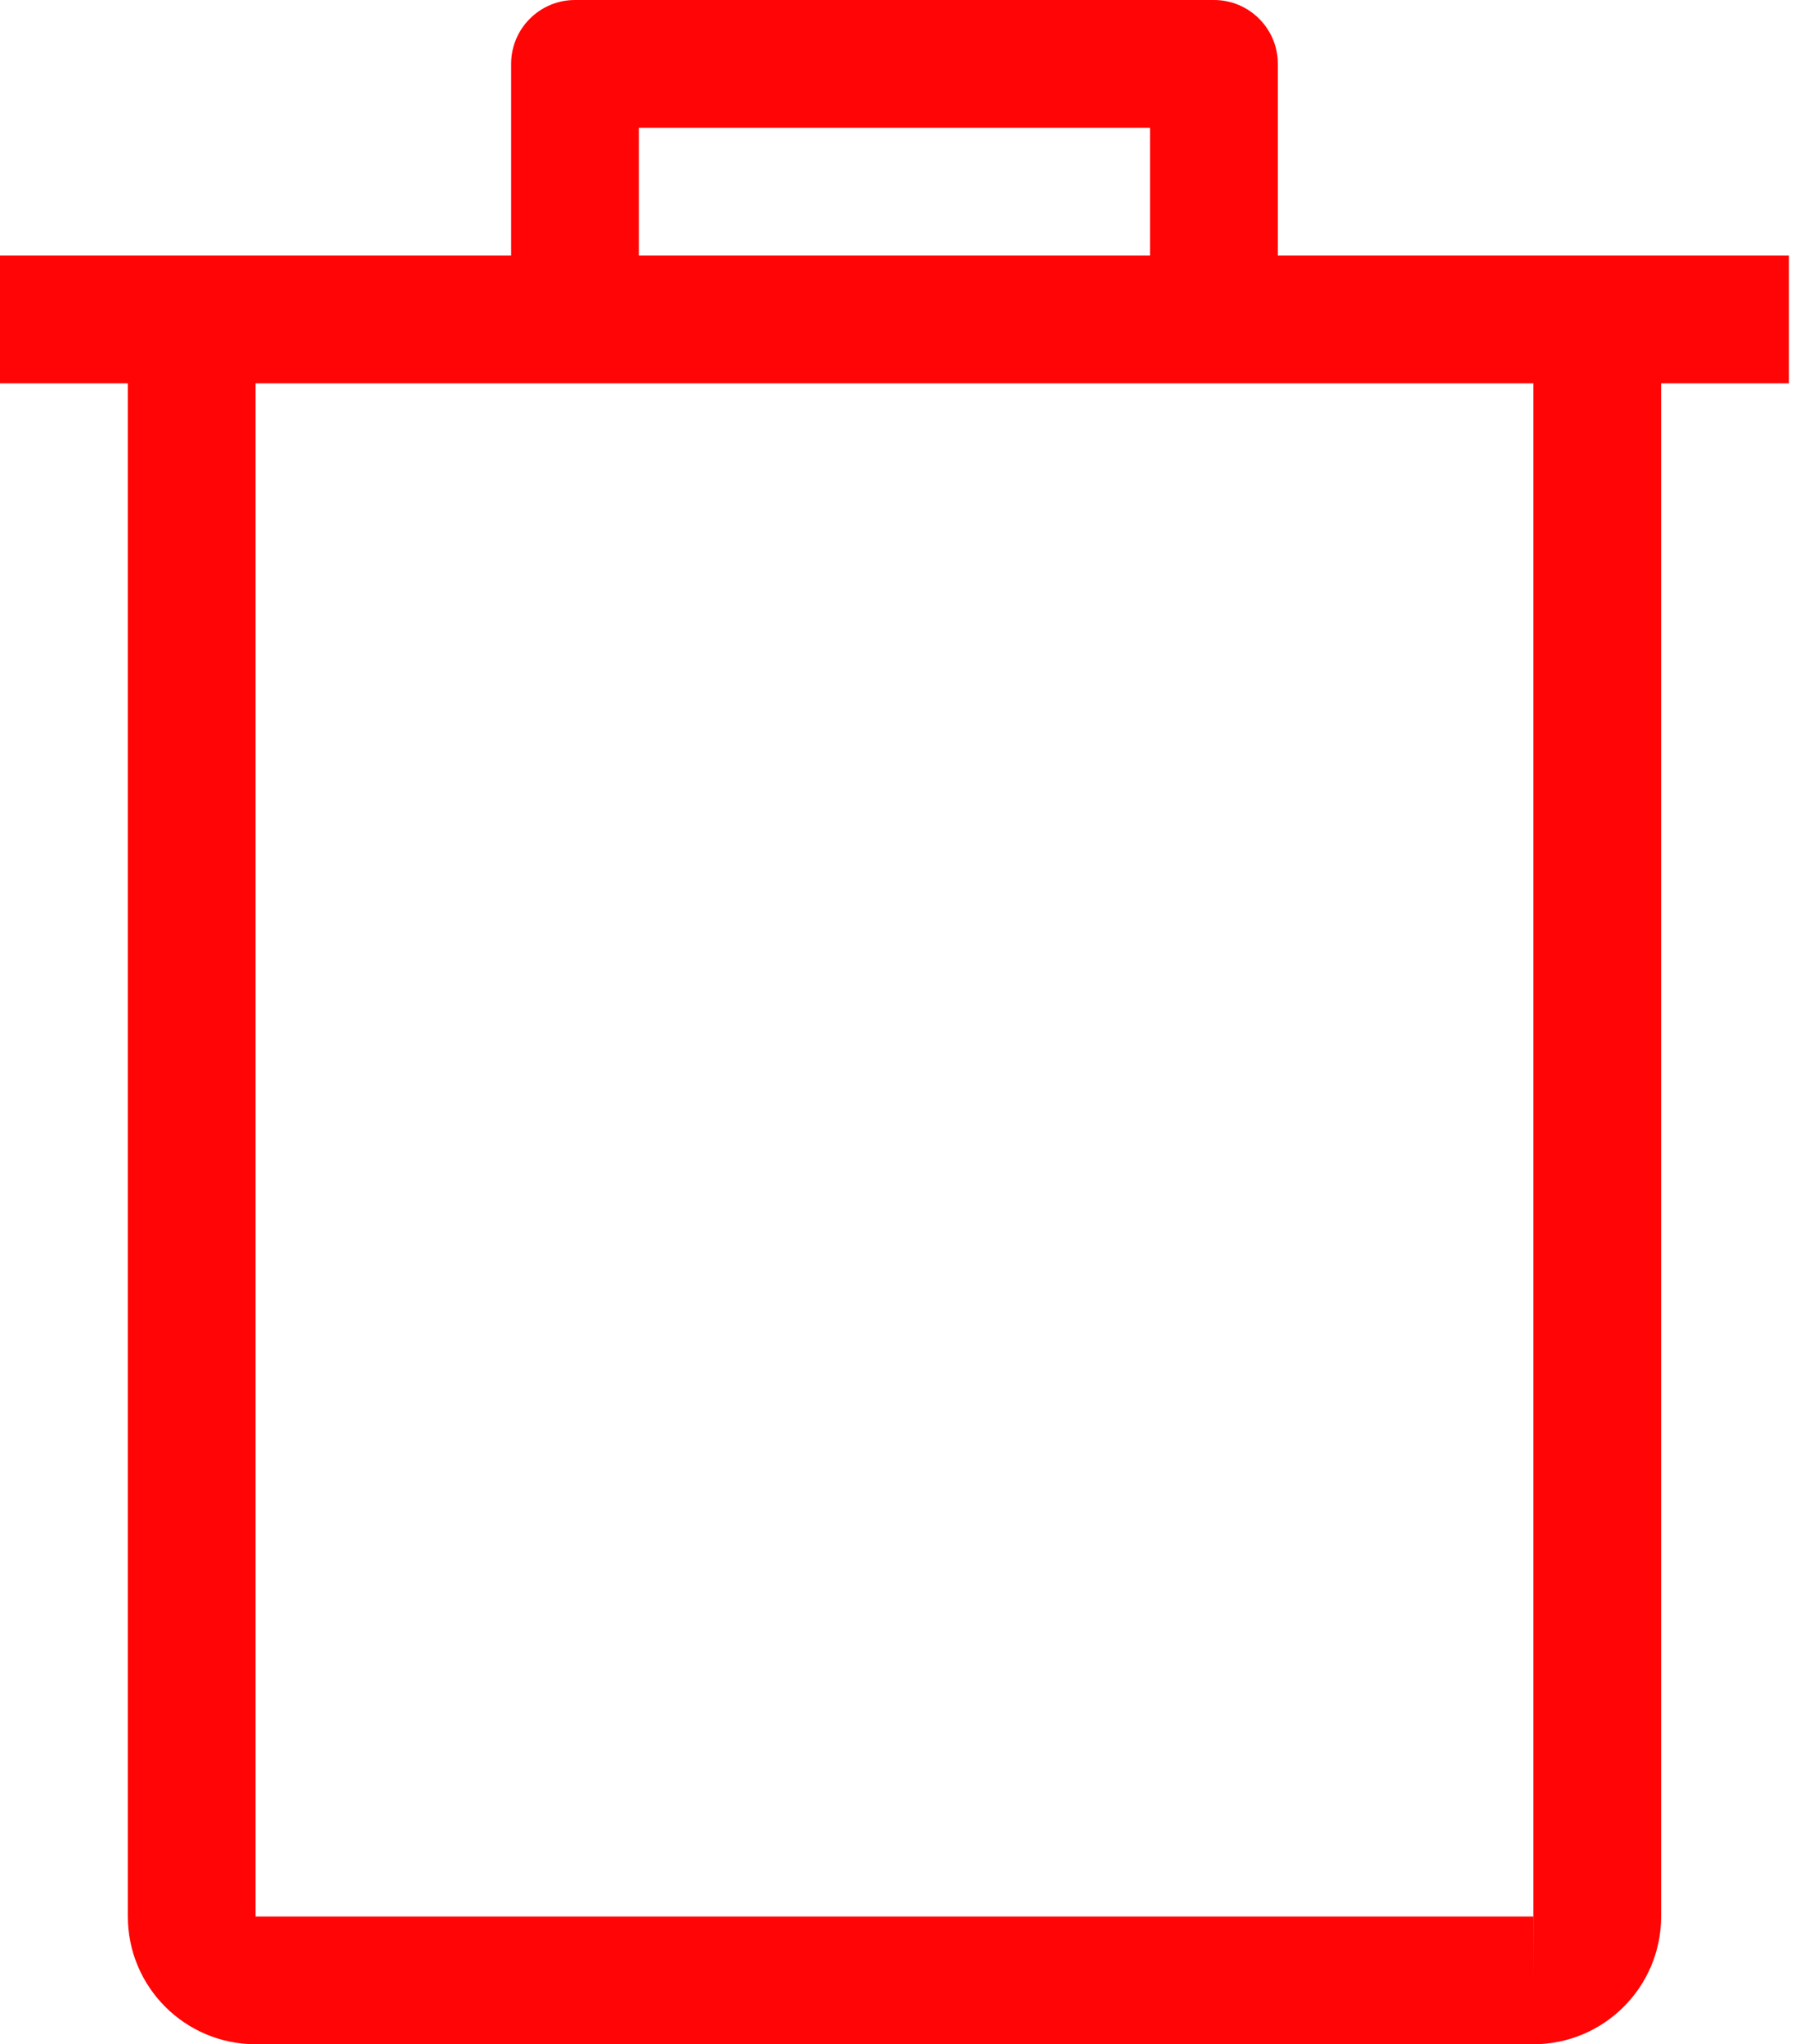<svg width="15" height="17" viewBox="0 0 15 17" fill="none" xmlns="http://www.w3.org/2000/svg">
<path d="M14.875 2.125H10.625V0.531C10.625 0.238 10.387 0 10.094 0H4.781C4.488 0 4.25 0.238 4.25 0.531V2.125H0V3.188H1.063V15.938C1.063 16.524 1.539 17 2.125 17H12.75C13.336 17 13.812 16.524 13.812 15.938V3.188H14.875V2.125H14.875ZM5.312 1.063H9.562V2.125H5.312V1.063ZM12.751 15.938L12.75 16.469V15.938H2.125V3.188H12.75V15.938H12.751Z" fill="#FF0505"/>
</svg>
